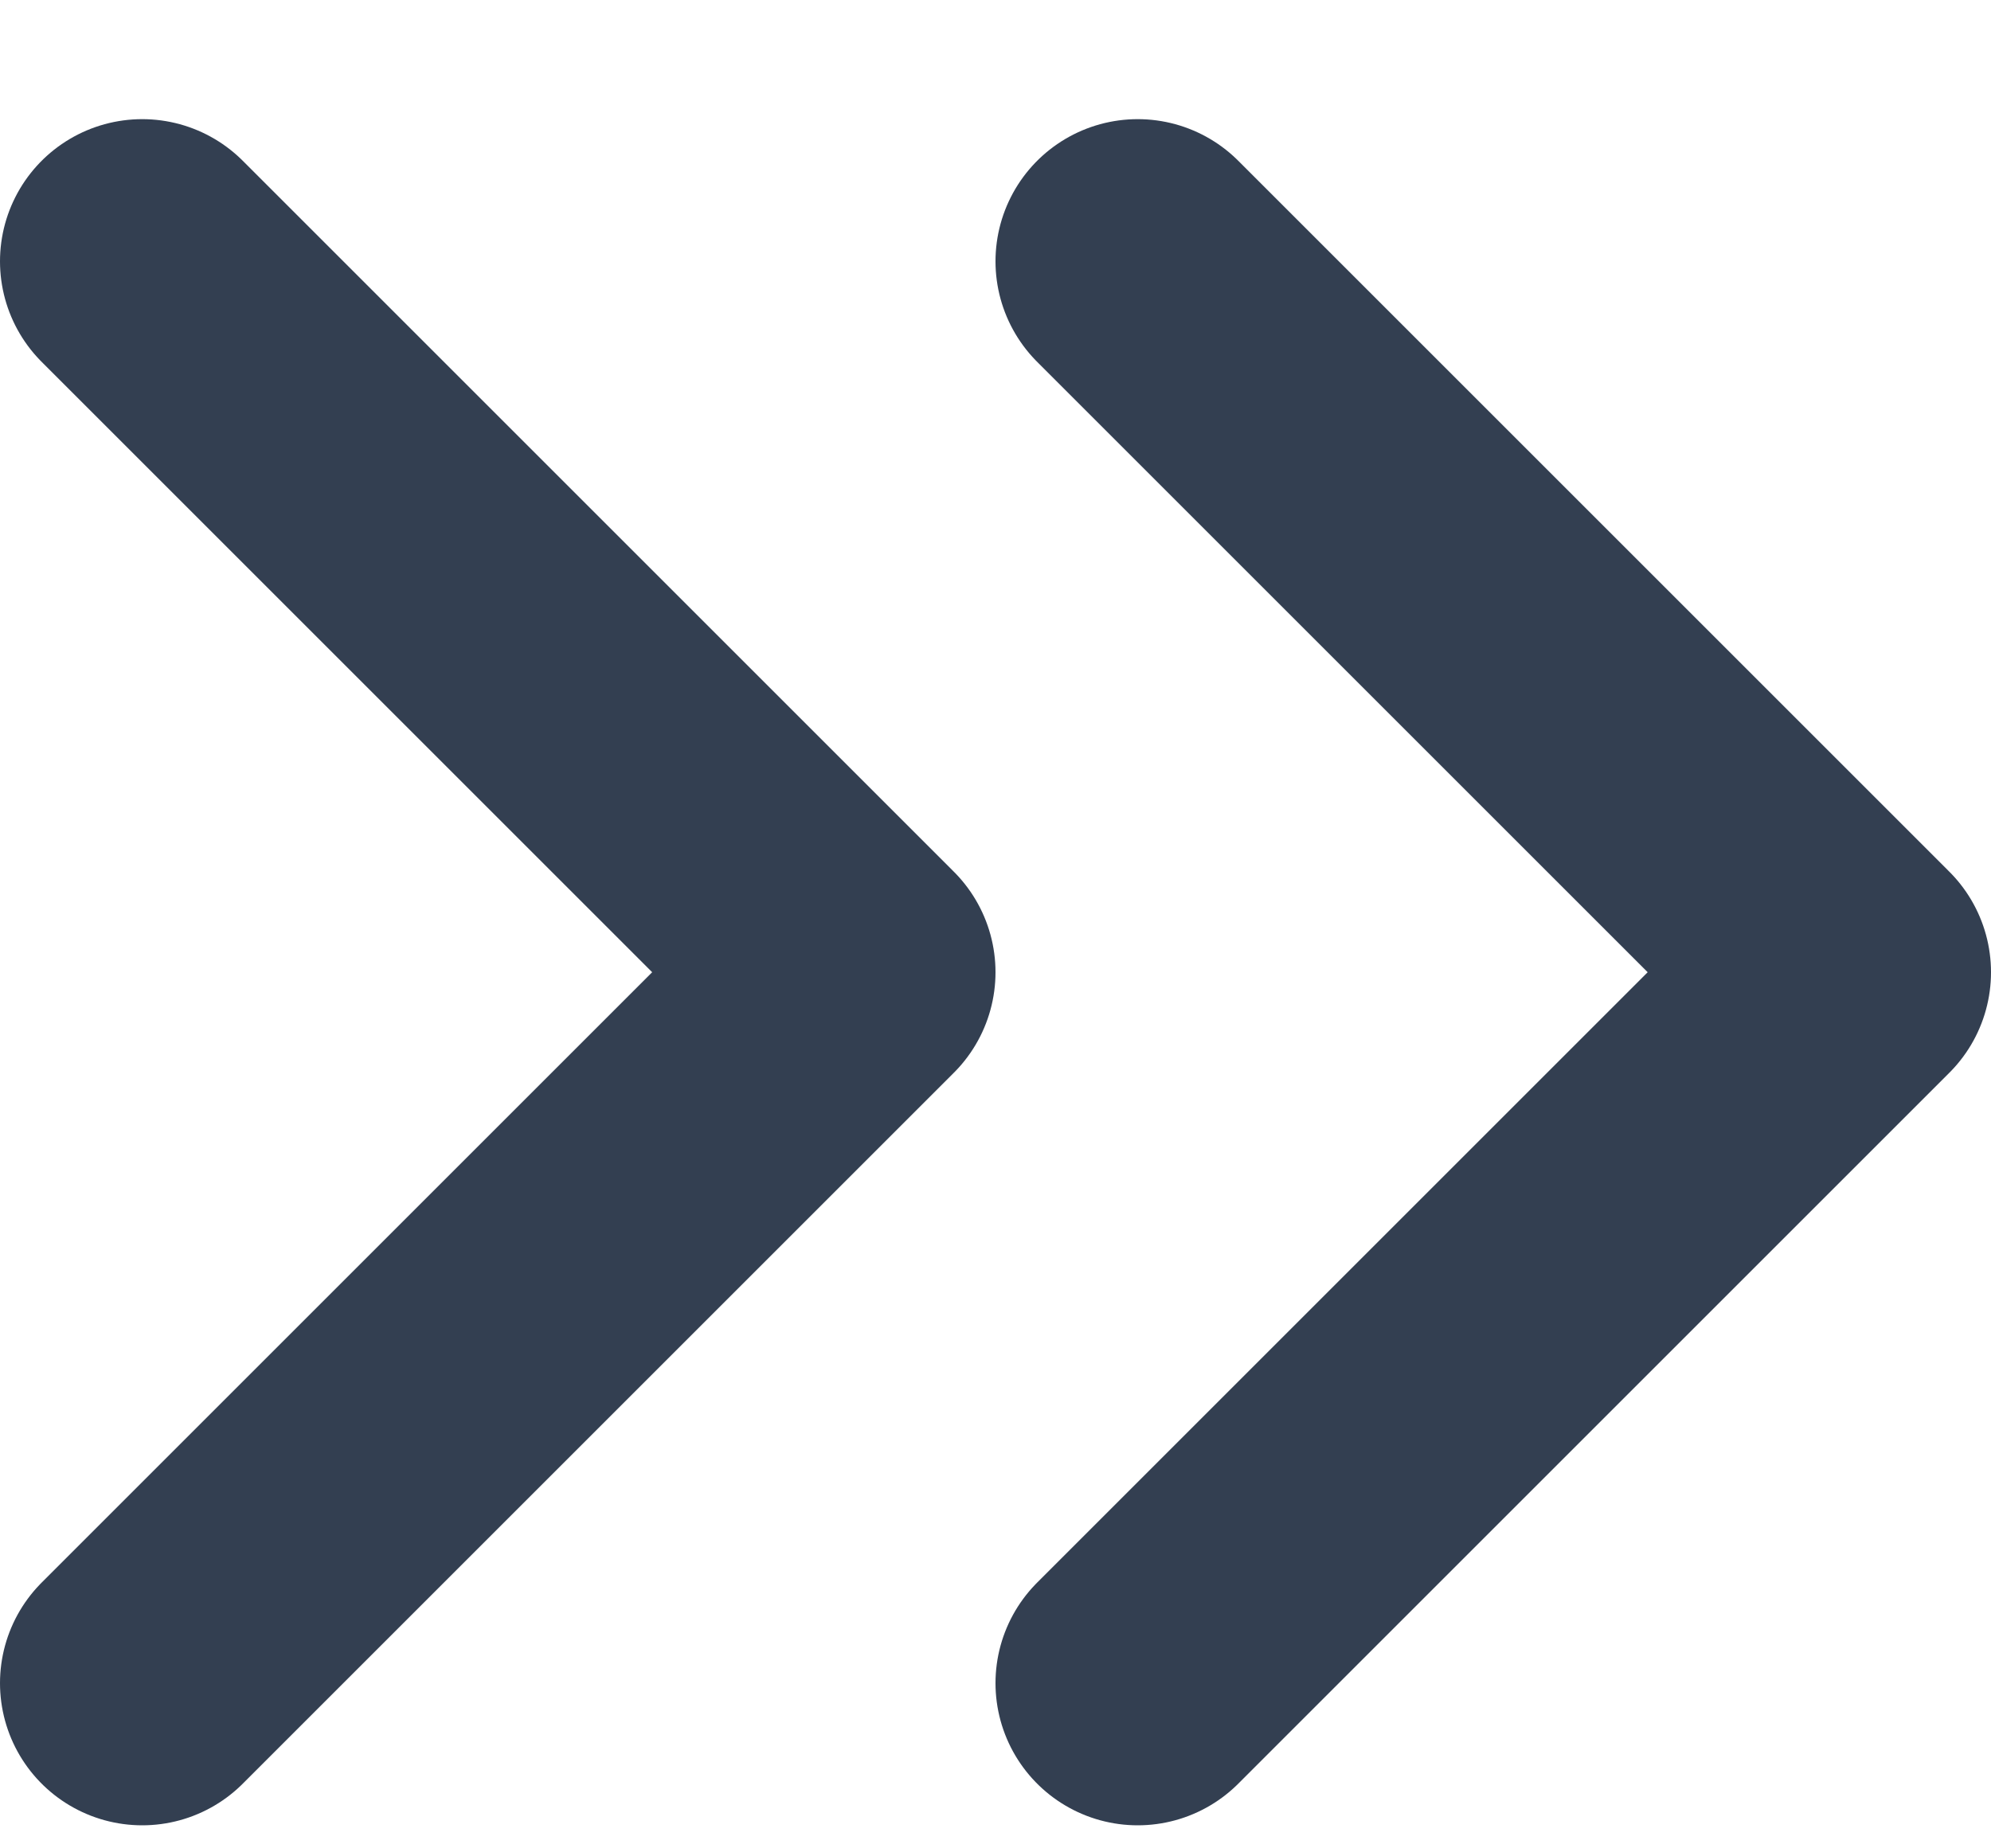 <svg width="14" height="13" viewBox="0 0 14 13" fill="none" xmlns="http://www.w3.org/2000/svg">
<path id="Icon" d="M1 11.838L6 6.838L1 1.838M8 11.838L13 6.838L8 1.838" stroke="#333F51" stroke-width="2" stroke-linecap="round" stroke-linejoin="round"/>
</svg>
